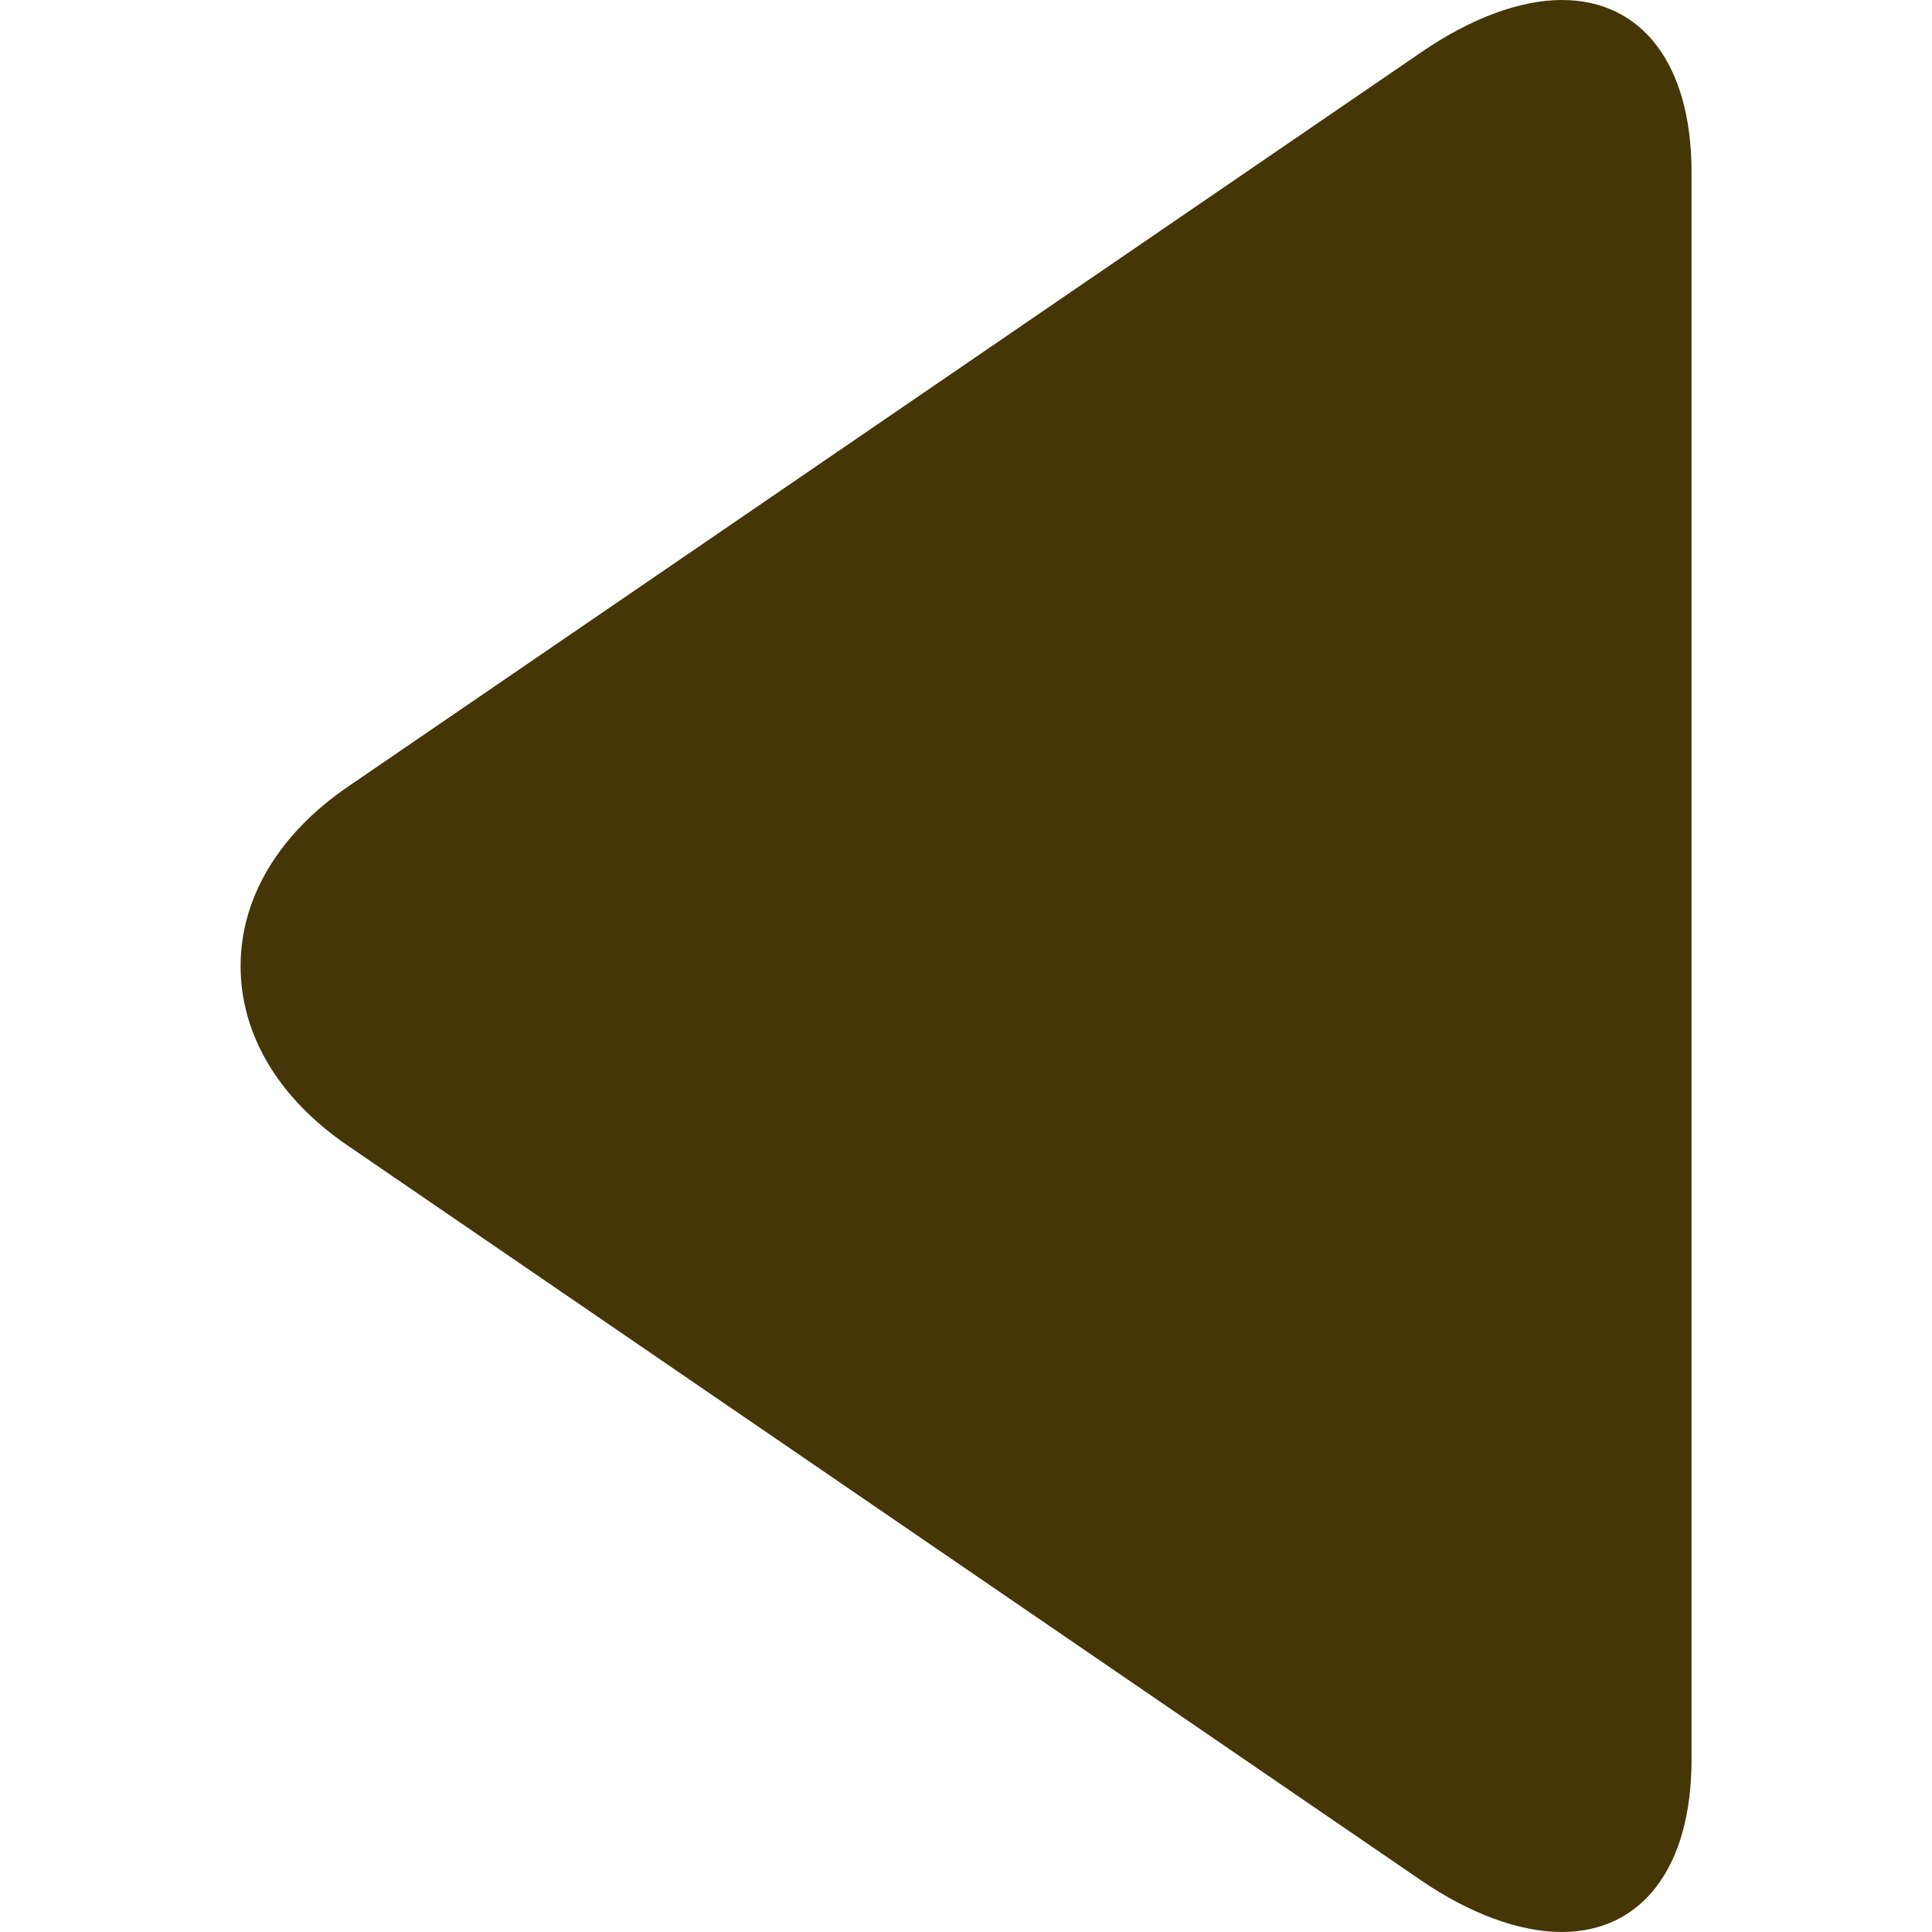 <svg width="15" height="15" viewBox="0 0 15 15" fill="none" xmlns="http://www.w3.org/2000/svg">
<g clip-path="url(#clip0)">
<path d="M2.698 8.893L11.03 14.597C11.415 14.861 11.802 15 12.124 15C12.747 15 13.133 14.5 13.133 13.663L13.133 1.335C13.133 0.499 12.748 -3.78105e-06 12.126 -3.72671e-06C11.804 -3.6985e-06 11.422 0.14 11.037 0.404L2.701 6.108C2.165 6.475 1.868 6.97 1.868 7.501C1.868 8.031 2.161 8.526 2.698 8.893Z" fill="#443606"/>
</g>
<defs>
<clipPath id="clip0">
<rect width="15" height="15" fill="white" transform="translate(15 15) rotate(180)"/>
</clipPath>
</defs>
</svg>
